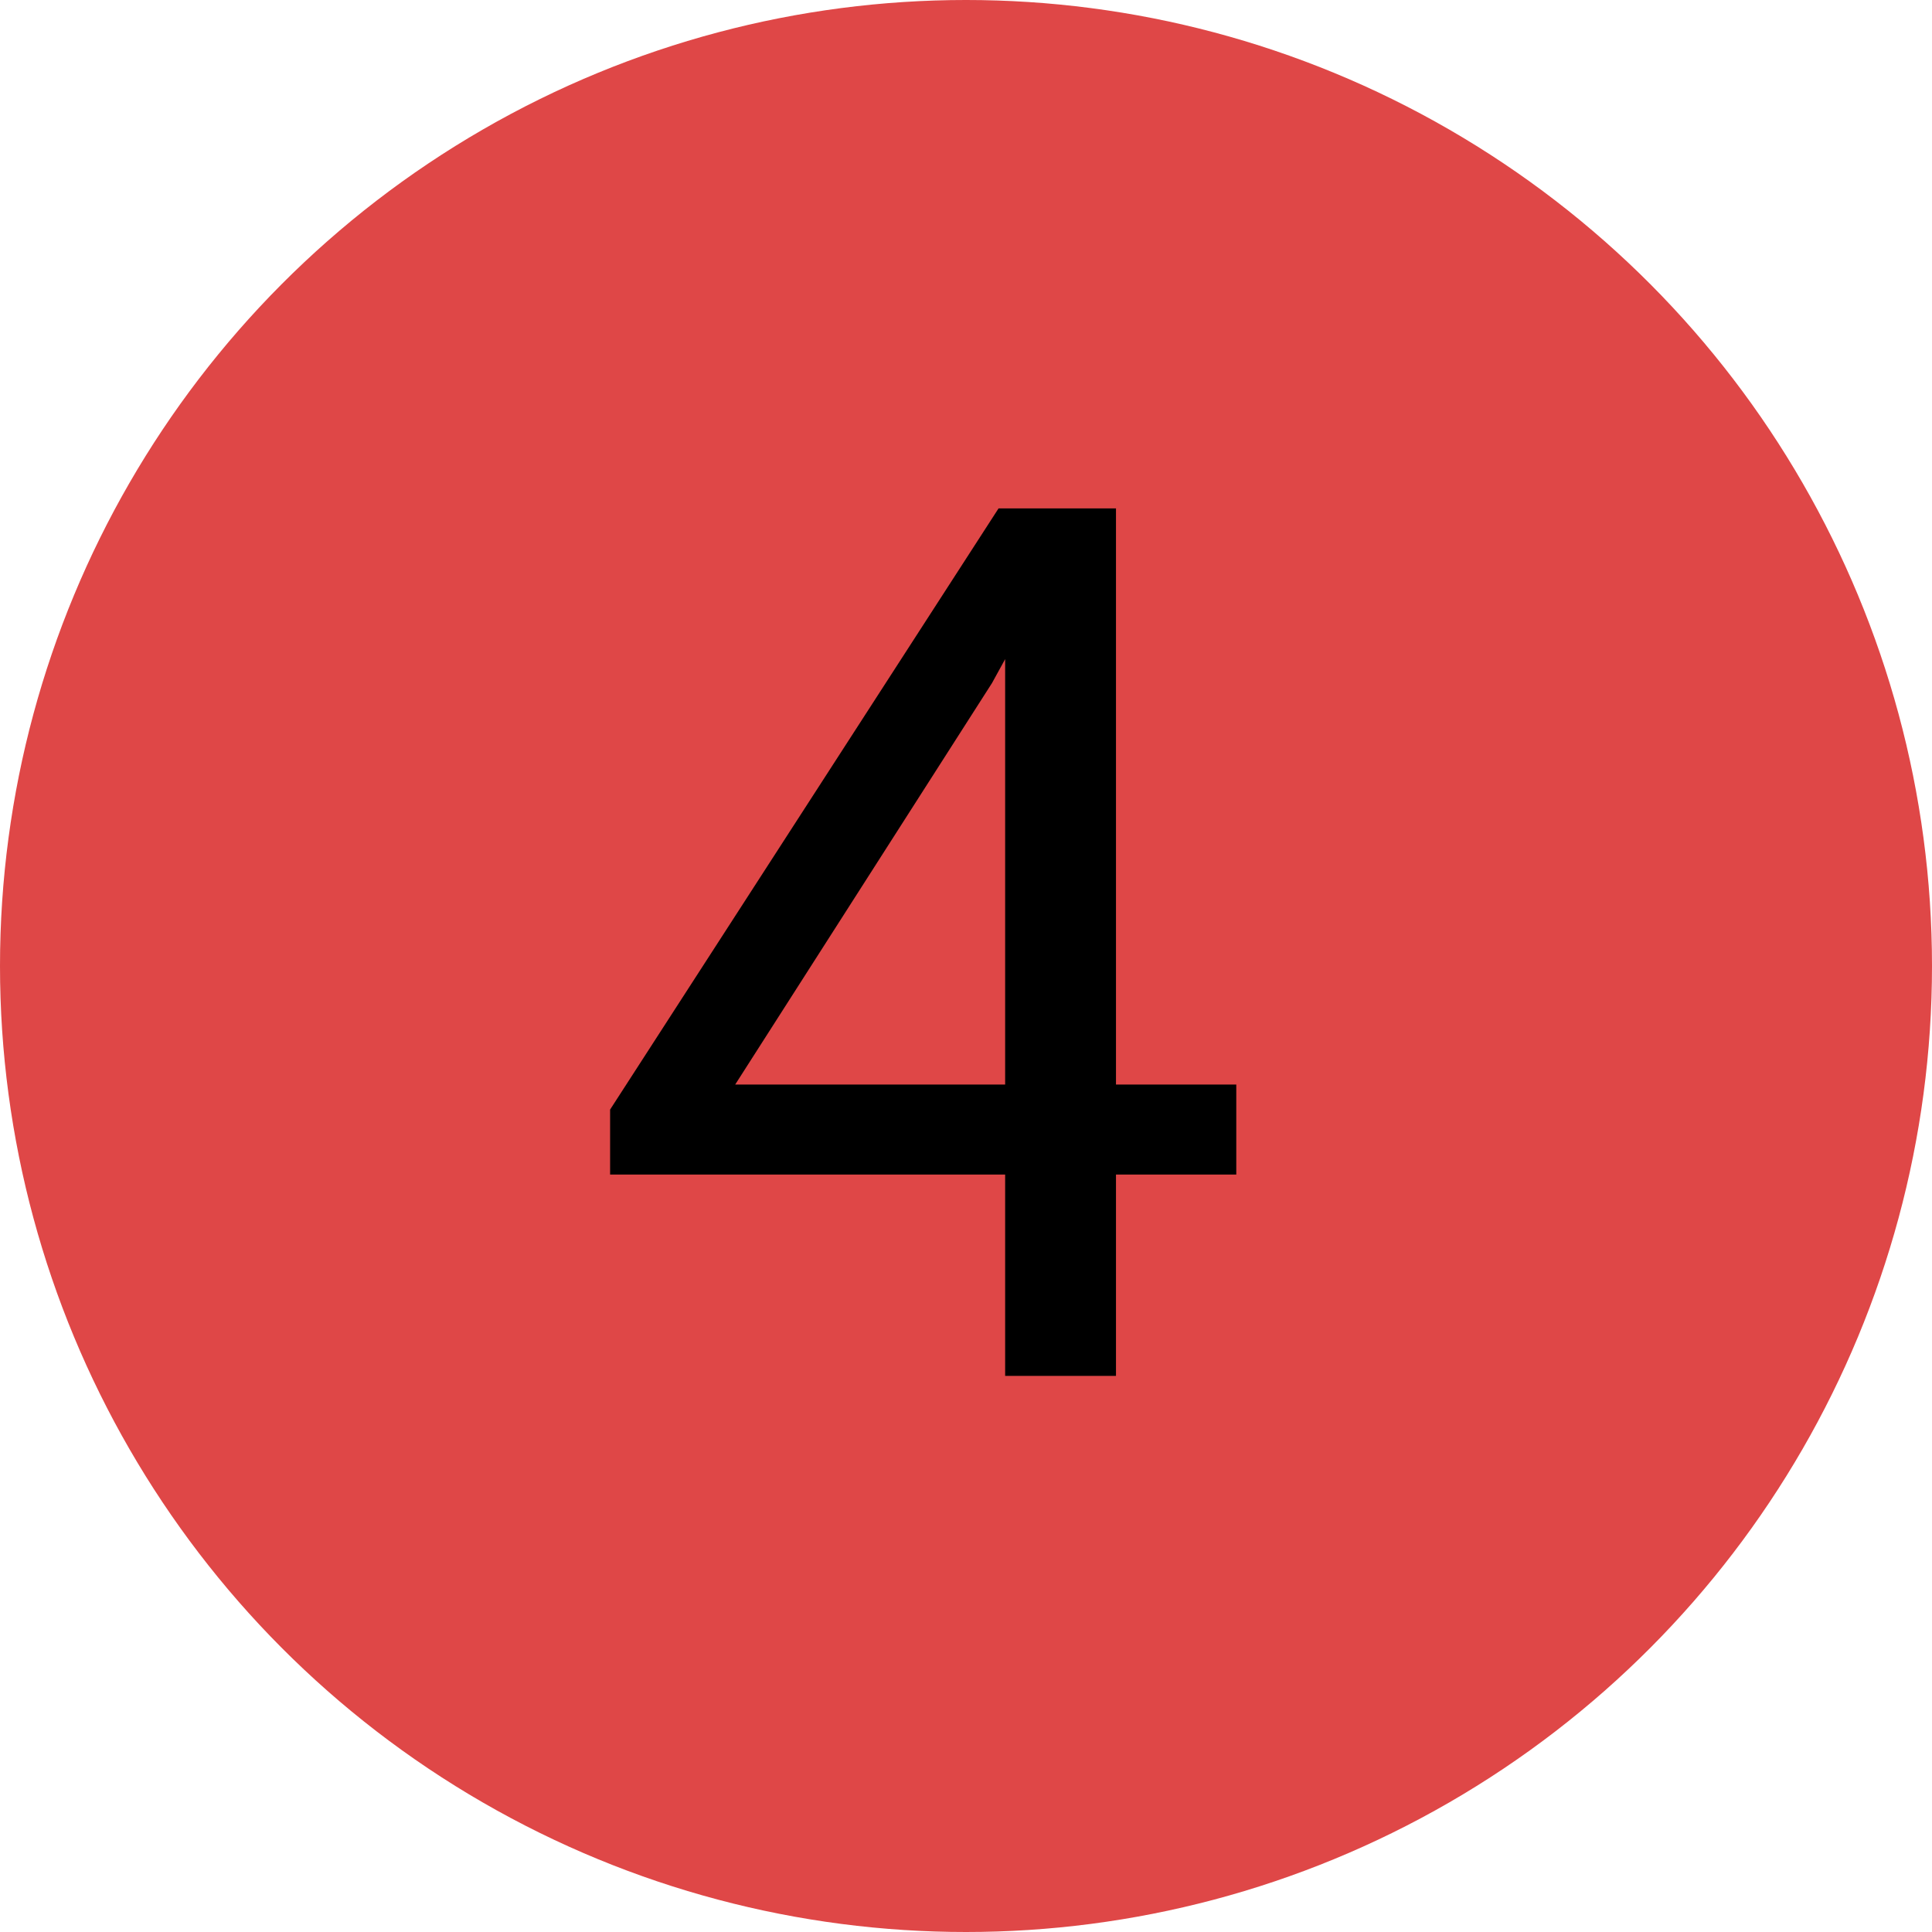 <?xml version="1.0" encoding="UTF-8" standalone="no"?>
<svg width="19px" height="19px" viewBox="0 0 19 19" version="1.1" xmlns="http://www.w3.org/2000/svg" xmlns:xlink="http://www.w3.org/1999/xlink">
    <!-- Generator: Sketch 43.1 (39012) - http://www.bohemiancoding.com/sketch -->
    <title>4</title>
    <desc>Created with Sketch.</desc>
    <defs></defs>
    <g id="Page-1" stroke="none" stroke-width="1" fill="none" fill-rule="evenodd">
        <g id="4">
            <ellipse id="Oval-Copy-3" fill="#DF4747" cx="9.5" cy="9.5" rx="9.5" ry="9.5"></ellipse>
            <path d="M10.975,10.666 L12.158,10.666 L12.158,11.551 L10.975,11.551 L10.975,13.531 L9.885,13.531 L9.885,11.551 L6,11.551 L6,10.912 L9.82,5 L10.975,5 L10.975,10.666 Z M7.23,10.666 L9.885,10.666 L9.885,6.482 L9.756,6.717 L7.23,10.666 Z" fill="#000000"></path>
        </g>
    </g>
</svg>
